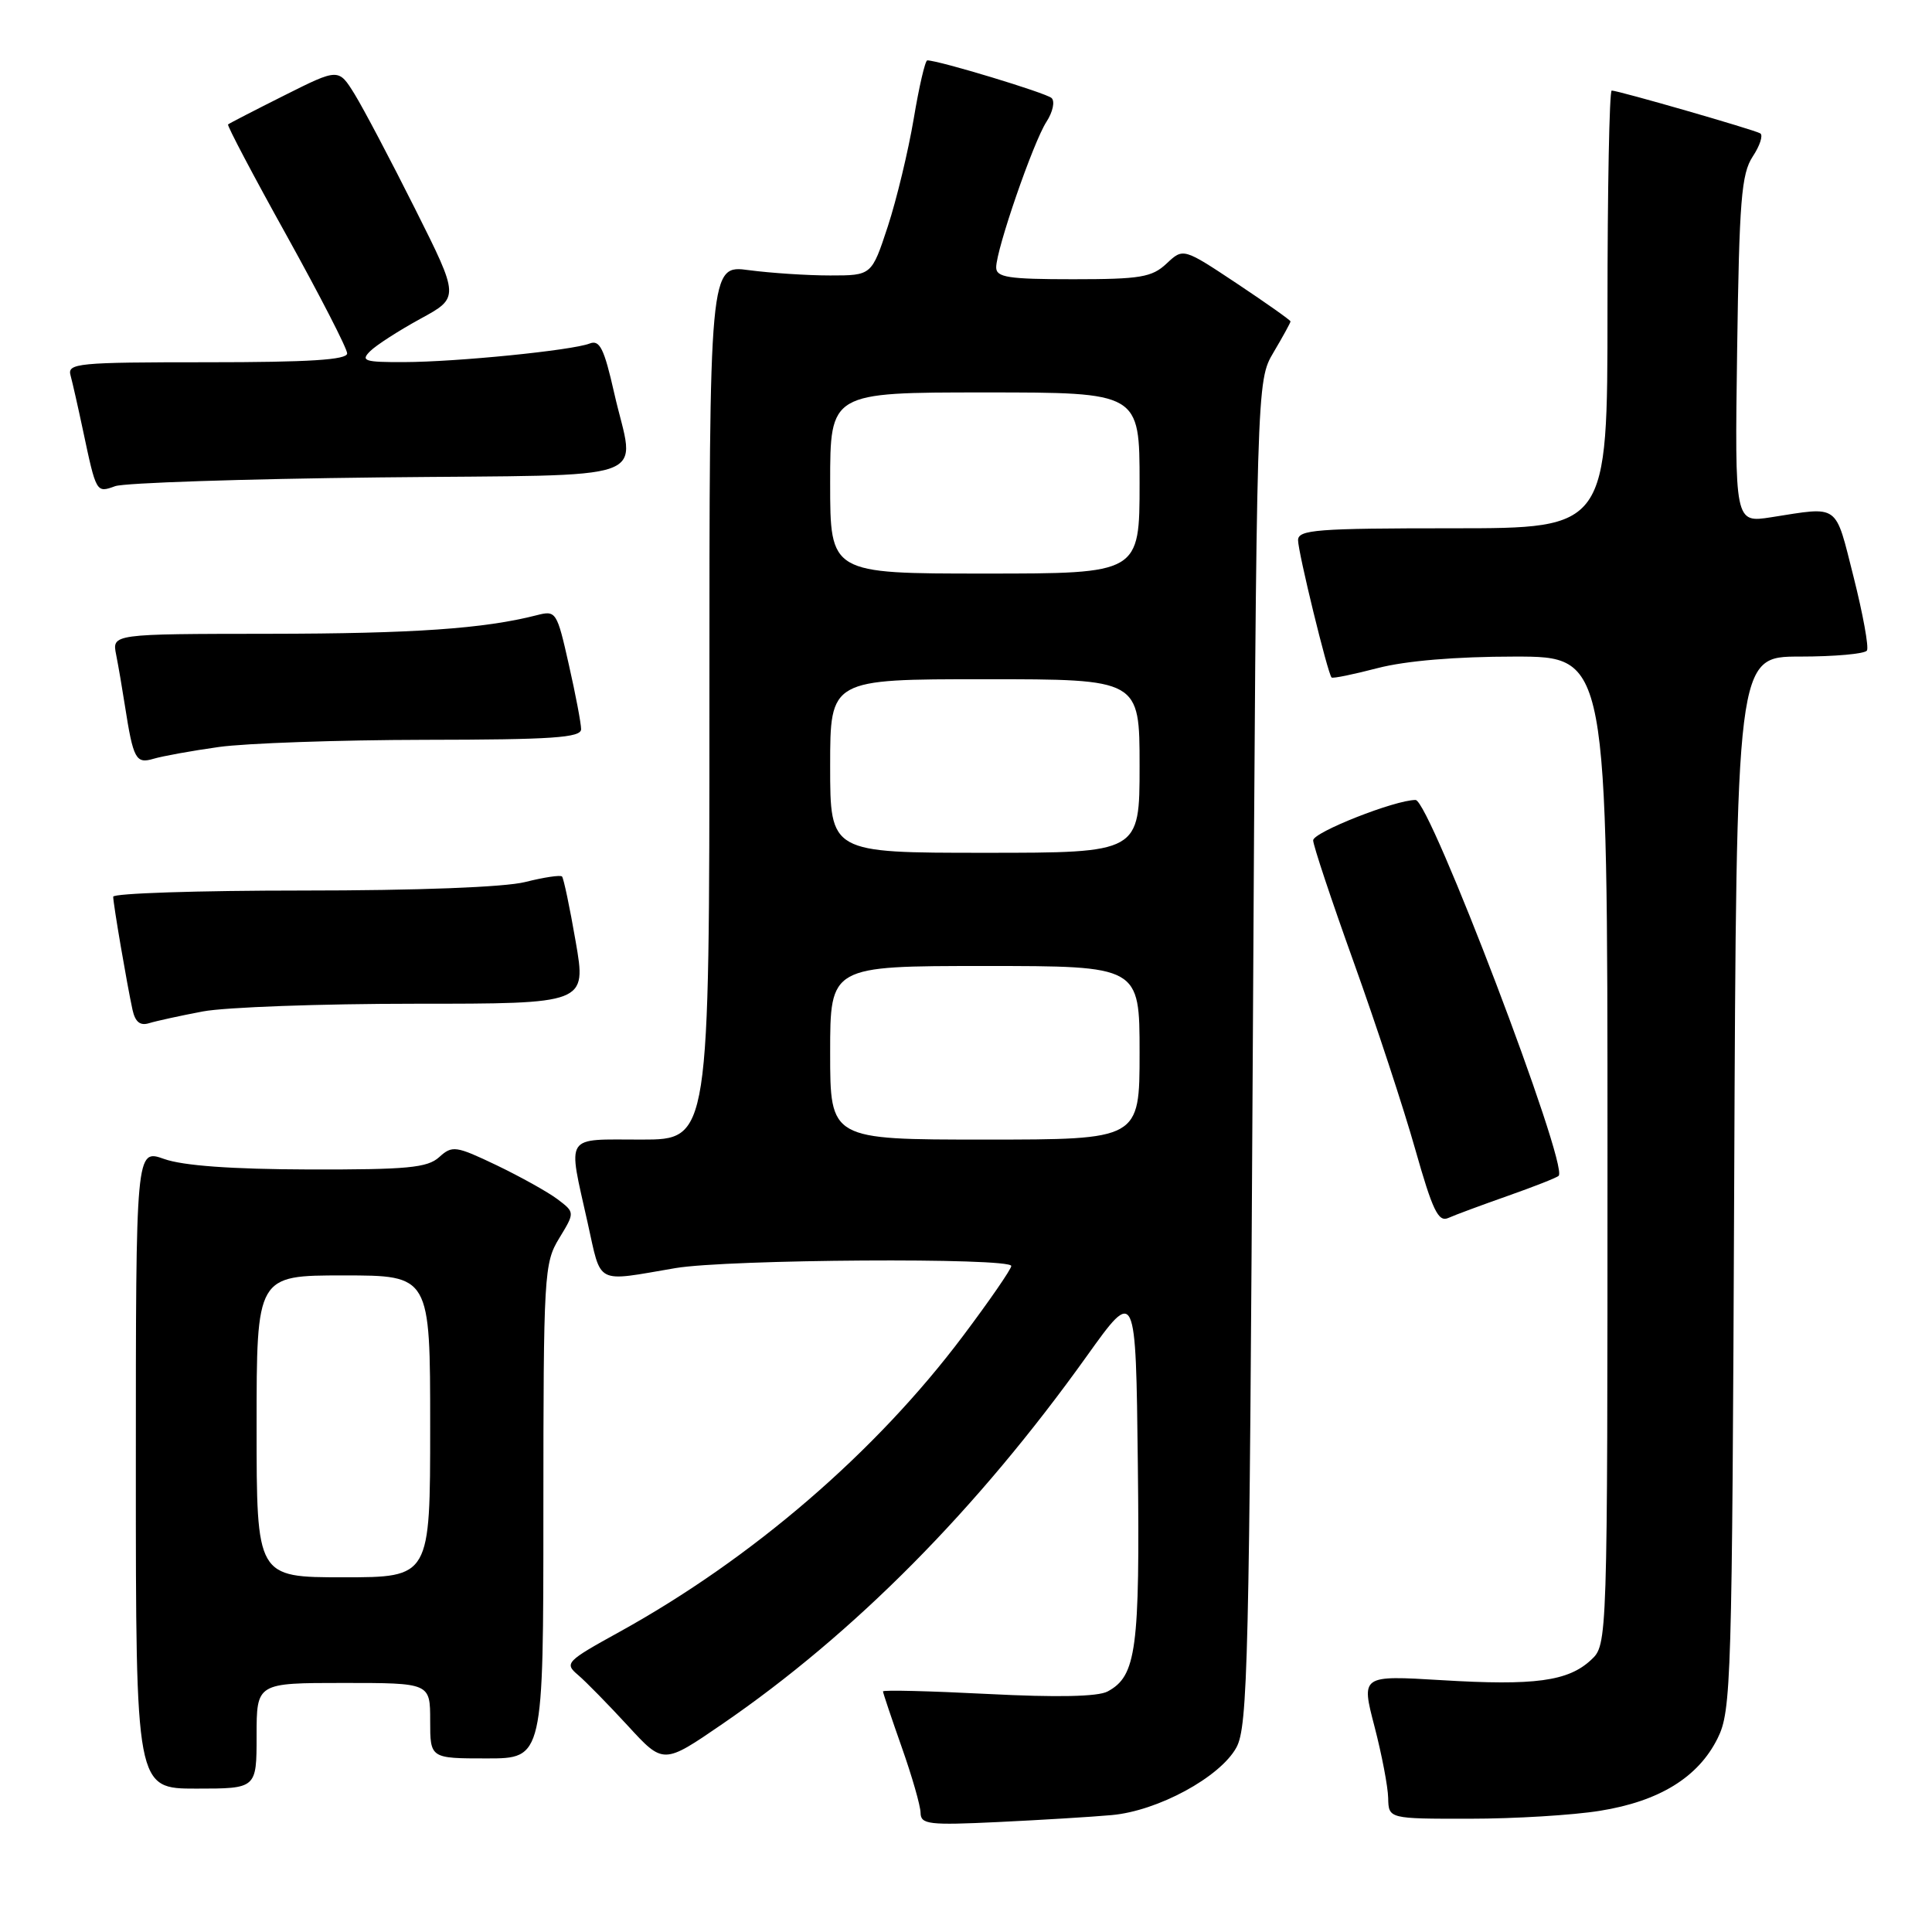 <?xml version="1.0" encoding="UTF-8" standalone="no"?>
<!DOCTYPE svg PUBLIC "-//W3C//DTD SVG 1.1//EN" "http://www.w3.org/Graphics/SVG/1.1/DTD/svg11.dtd" >
<svg xmlns="http://www.w3.org/2000/svg" xmlns:xlink="http://www.w3.org/1999/xlink" version="1.1" viewBox="0 0 256 256">
 <g >
 <path fill="currentColor"
d=" M 147.29 240.51 C 153.41 239.97 161.67 235.49 163.83 231.55 C 165.34 228.78 165.55 220.20 166.00 139.50 C 166.50 50.50 166.50 50.50 168.75 46.69 C 169.99 44.60 171.00 42.75 171.00 42.59 C 171.00 42.43 167.80 40.17 163.90 37.57 C 156.79 32.85 156.79 32.85 154.58 34.92 C 152.64 36.74 151.12 37.00 142.19 37.00 C 133.59 37.00 132.00 36.75 132.00 35.43 C 132.00 33.06 136.91 18.84 138.66 16.14 C 139.50 14.85 139.81 13.43 139.34 12.99 C 138.63 12.32 124.38 8.00 122.87 8.00 C 122.59 8.00 121.78 11.49 121.07 15.75 C 120.35 20.01 118.81 26.42 117.64 30.00 C 115.50 36.50 115.50 36.50 110.00 36.50 C 106.97 36.50 102.14 36.18 99.25 35.80 C 94.00 35.09 94.00 35.09 94.00 93.05 C 94.00 151.00 94.00 151.00 85.00 151.00 C 74.66 151.00 75.22 150.13 77.86 162.00 C 79.73 170.36 78.75 169.86 89.50 168.03 C 96.40 166.86 134.00 166.62 134.00 167.75 C 134.00 168.16 131.13 172.33 127.62 177.00 C 116.06 192.40 99.67 206.52 82.09 216.23 C 75.00 220.14 74.76 220.39 76.59 221.94 C 77.64 222.83 80.61 225.87 83.20 228.68 C 87.90 233.80 87.90 233.80 95.70 228.45 C 113.18 216.46 129.49 200.00 144.00 179.70 C 150.50 170.61 150.50 170.61 150.77 194.05 C 151.05 218.58 150.58 222.08 146.76 224.13 C 145.47 224.82 140.05 224.93 130.90 224.46 C 123.26 224.07 117.00 223.91 117.00 224.12 C 117.01 224.33 118.12 227.65 119.48 231.50 C 120.84 235.35 121.97 239.27 121.98 240.21 C 122.00 241.74 123.07 241.87 132.25 241.43 C 137.89 241.16 144.65 240.75 147.29 240.51 Z  M 212.00 239.94 C 219.87 238.68 225.03 235.50 227.59 230.34 C 229.41 226.69 229.51 223.02 229.79 156.75 C 230.08 87.00 230.08 87.00 238.48 87.00 C 243.10 87.00 247.10 86.64 247.38 86.20 C 247.65 85.76 246.85 81.37 245.61 76.45 C 243.11 66.59 243.83 67.11 234.68 68.54 C 229.86 69.29 229.86 69.29 230.18 46.35 C 230.46 26.59 230.74 23.04 232.24 20.75 C 233.20 19.30 233.65 17.91 233.24 17.67 C 232.40 17.18 214.42 12.00 213.56 12.00 C 213.25 12.00 213.00 25.05 213.00 41.00 C 213.00 70.00 213.00 70.00 192.50 70.00 C 174.46 70.00 172.00 70.19 172.00 71.58 C 172.00 73.17 175.93 89.26 176.44 89.77 C 176.59 89.93 179.35 89.36 182.57 88.52 C 186.28 87.56 192.92 87.00 200.71 87.00 C 213.00 87.00 213.00 87.00 213.00 152.46 C 213.00 217.92 213.00 217.92 210.82 219.95 C 207.79 222.78 203.34 223.38 191.02 222.63 C 180.36 221.99 180.36 221.99 182.12 228.74 C 183.09 232.46 183.91 236.74 183.94 238.25 C 184.00 241.00 184.00 241.00 194.75 240.99 C 200.66 240.99 208.43 240.52 212.00 239.94 Z  M 34.00 230.00 C 34.00 223.00 34.00 223.00 45.50 223.00 C 57.00 223.00 57.00 223.00 57.00 228.00 C 57.00 233.00 57.00 233.00 64.50 233.00 C 72.00 233.00 72.00 233.00 72.00 200.25 C 72.01 168.80 72.09 167.36 74.10 164.07 C 76.18 160.65 76.18 160.65 73.87 158.90 C 72.59 157.94 68.96 155.92 65.80 154.40 C 60.39 151.82 59.93 151.75 58.19 153.33 C 56.63 154.74 53.98 154.99 40.92 154.96 C 30.68 154.93 24.24 154.46 21.75 153.57 C 18.00 152.24 18.00 152.24 18.00 194.62 C 18.00 237.00 18.00 237.00 26.00 237.00 C 34.00 237.00 34.00 237.00 34.00 230.00 Z  M 199.79 158.46 C 203.25 157.24 206.29 156.05 206.53 155.80 C 207.89 154.44 189.44 106.00 187.57 106.00 C 184.84 106.00 174.00 110.28 174.00 111.35 C 174.00 112.00 176.42 119.27 179.38 127.51 C 182.34 135.76 186.01 146.91 187.53 152.30 C 189.82 160.38 190.58 161.97 191.90 161.39 C 192.78 160.99 196.33 159.68 199.79 158.46 Z  M 26.89 134.02 C 29.85 133.46 42.50 133.00 54.99 133.00 C 77.71 133.00 77.71 133.00 76.28 124.76 C 75.50 120.23 74.68 116.35 74.47 116.14 C 74.25 115.92 72.06 116.25 69.60 116.87 C 66.86 117.56 55.35 118.00 40.06 118.00 C 26.28 118.00 15.00 118.37 15.00 118.82 C 15.00 119.77 16.83 130.46 17.56 133.81 C 17.92 135.43 18.57 135.95 19.78 135.57 C 20.73 135.28 23.92 134.58 26.89 134.02 Z  M 29.00 98.98 C 32.58 98.48 44.84 98.05 56.25 98.03 C 73.19 98.01 77.00 97.75 77.00 96.62 C 77.00 95.87 76.27 92.01 75.37 88.05 C 73.79 81.03 73.68 80.86 71.12 81.52 C 64.15 83.31 54.76 83.96 35.67 83.98 C 14.84 84.00 14.84 84.00 15.39 86.75 C 15.69 88.26 16.21 91.30 16.55 93.50 C 17.66 100.61 18.00 101.24 20.35 100.54 C 21.53 100.19 25.42 99.48 29.00 98.98 Z  M 50.25 63.26 C 87.76 62.85 84.11 64.16 81.38 52.06 C 80.05 46.17 79.46 44.99 78.13 45.52 C 75.79 46.43 60.54 47.96 53.54 47.98 C 48.31 48.00 47.75 47.82 49.04 46.54 C 49.84 45.74 52.84 43.81 55.69 42.25 C 60.89 39.42 60.89 39.42 55.00 27.67 C 51.76 21.21 48.16 14.38 46.99 12.48 C 44.86 9.04 44.86 9.04 37.68 12.64 C 33.73 14.62 30.37 16.35 30.22 16.49 C 30.06 16.62 33.55 23.24 37.97 31.19 C 42.38 39.15 46.00 46.18 46.00 46.83 C 46.00 47.68 40.97 48.00 27.43 48.00 C 10.23 48.00 8.90 48.13 9.35 49.75 C 9.61 50.71 10.35 53.98 10.99 57.00 C 12.76 65.35 12.75 65.33 15.26 64.42 C 16.49 63.98 32.24 63.46 50.25 63.26 Z  M 110.00 139.50 C 110.00 128.00 110.00 128.00 130.50 128.00 C 151.00 128.00 151.00 128.00 151.00 139.50 C 151.00 151.00 151.00 151.00 130.50 151.00 C 110.00 151.00 110.00 151.00 110.00 139.50 Z  M 110.00 101.50 C 110.00 90.00 110.00 90.00 130.50 90.00 C 151.00 90.00 151.00 90.00 151.00 101.50 C 151.00 113.00 151.00 113.00 130.50 113.00 C 110.00 113.00 110.00 113.00 110.00 101.50 Z  M 110.00 64.00 C 110.00 52.00 110.00 52.00 130.50 52.00 C 151.00 52.00 151.00 52.00 151.00 64.00 C 151.00 76.00 151.00 76.00 130.50 76.00 C 110.00 76.00 110.00 76.00 110.00 64.00 Z  M 34.00 189.00 C 34.00 169.00 34.00 169.00 45.50 169.00 C 57.00 169.00 57.00 169.00 57.00 189.00 C 57.00 209.00 57.00 209.00 45.50 209.00 C 34.00 209.00 34.00 209.00 34.00 189.00 Z "/>
</g>
</svg>